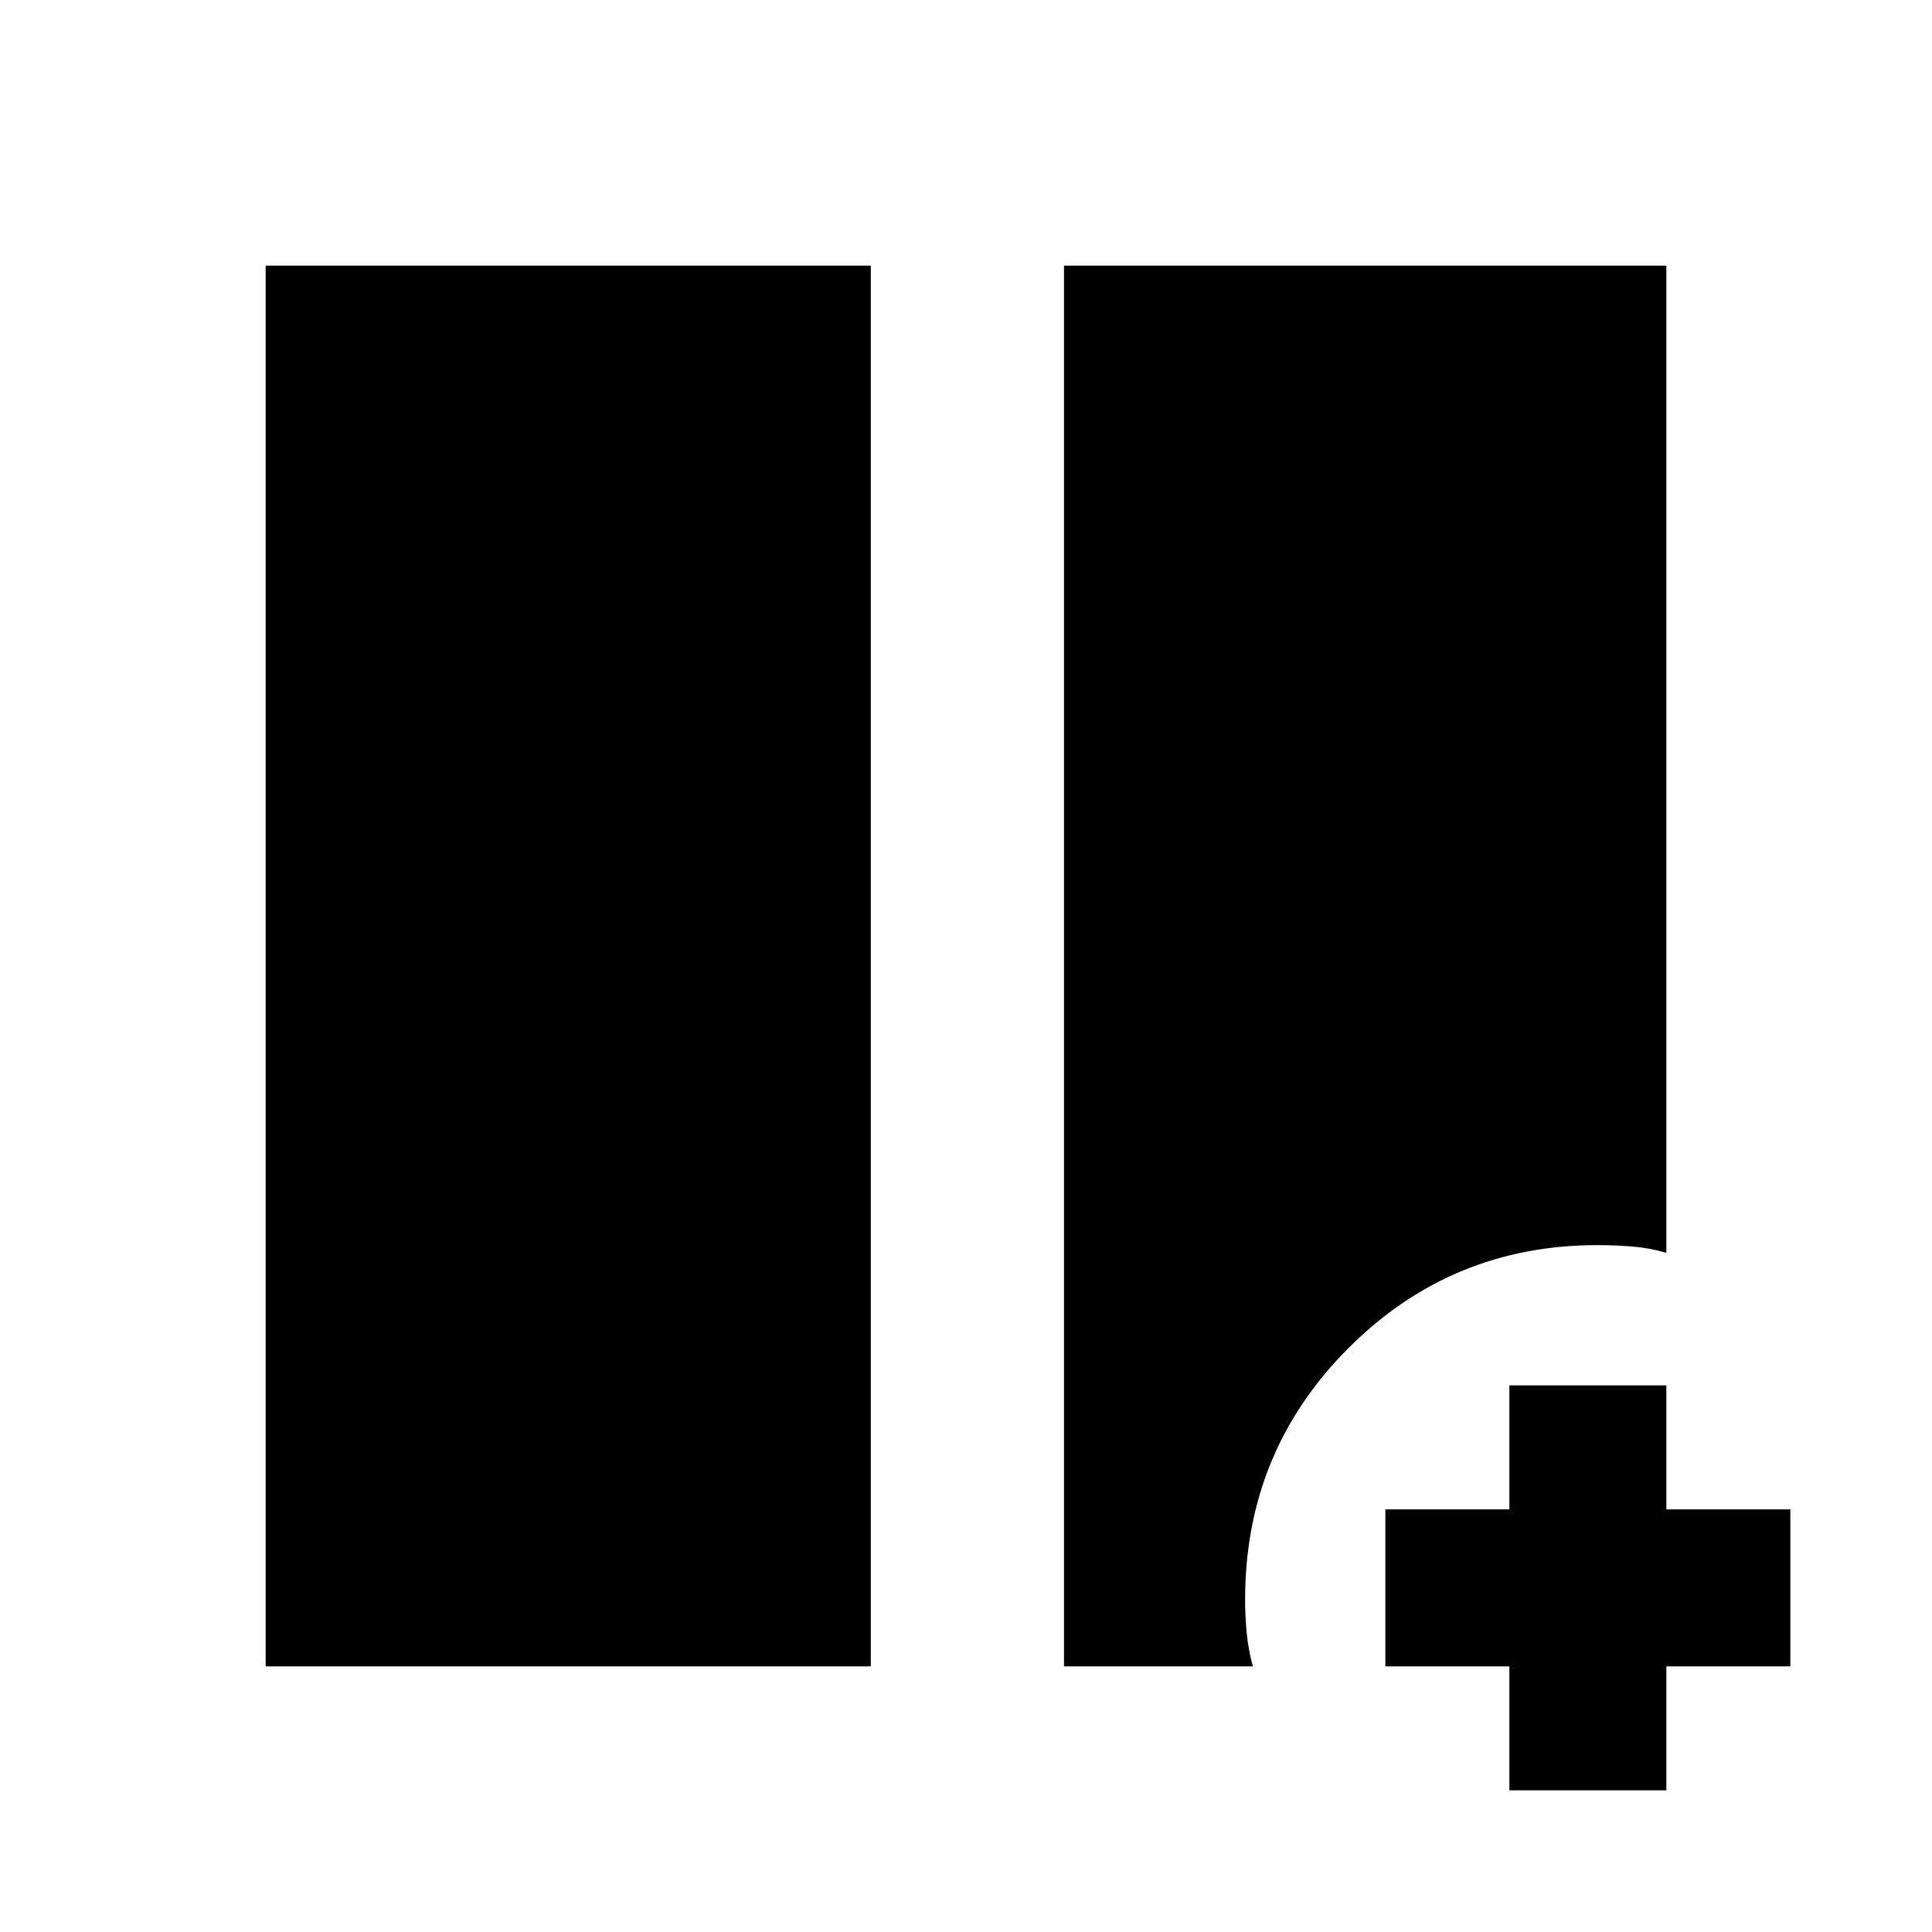 <svg xmlns="http://www.w3.org/2000/svg" height="20" viewBox="0 -960 960 960" width="20"><path d="M132-132v-696h300.69v696H132Zm396.69 0v-696H828v490.54q-8.08-2.43-16.82-3.14-8.75-.71-17.49-.71-72.62 0-123.81 51.33T618.69-165.2q0 8.51.81 16.82.81 8.3 3.04 16.38h-93.85ZM750-70.39V-132h-61.62v-78H750v-61.62h78V-210h61.61v78H828v61.61h-78Z"/></svg>